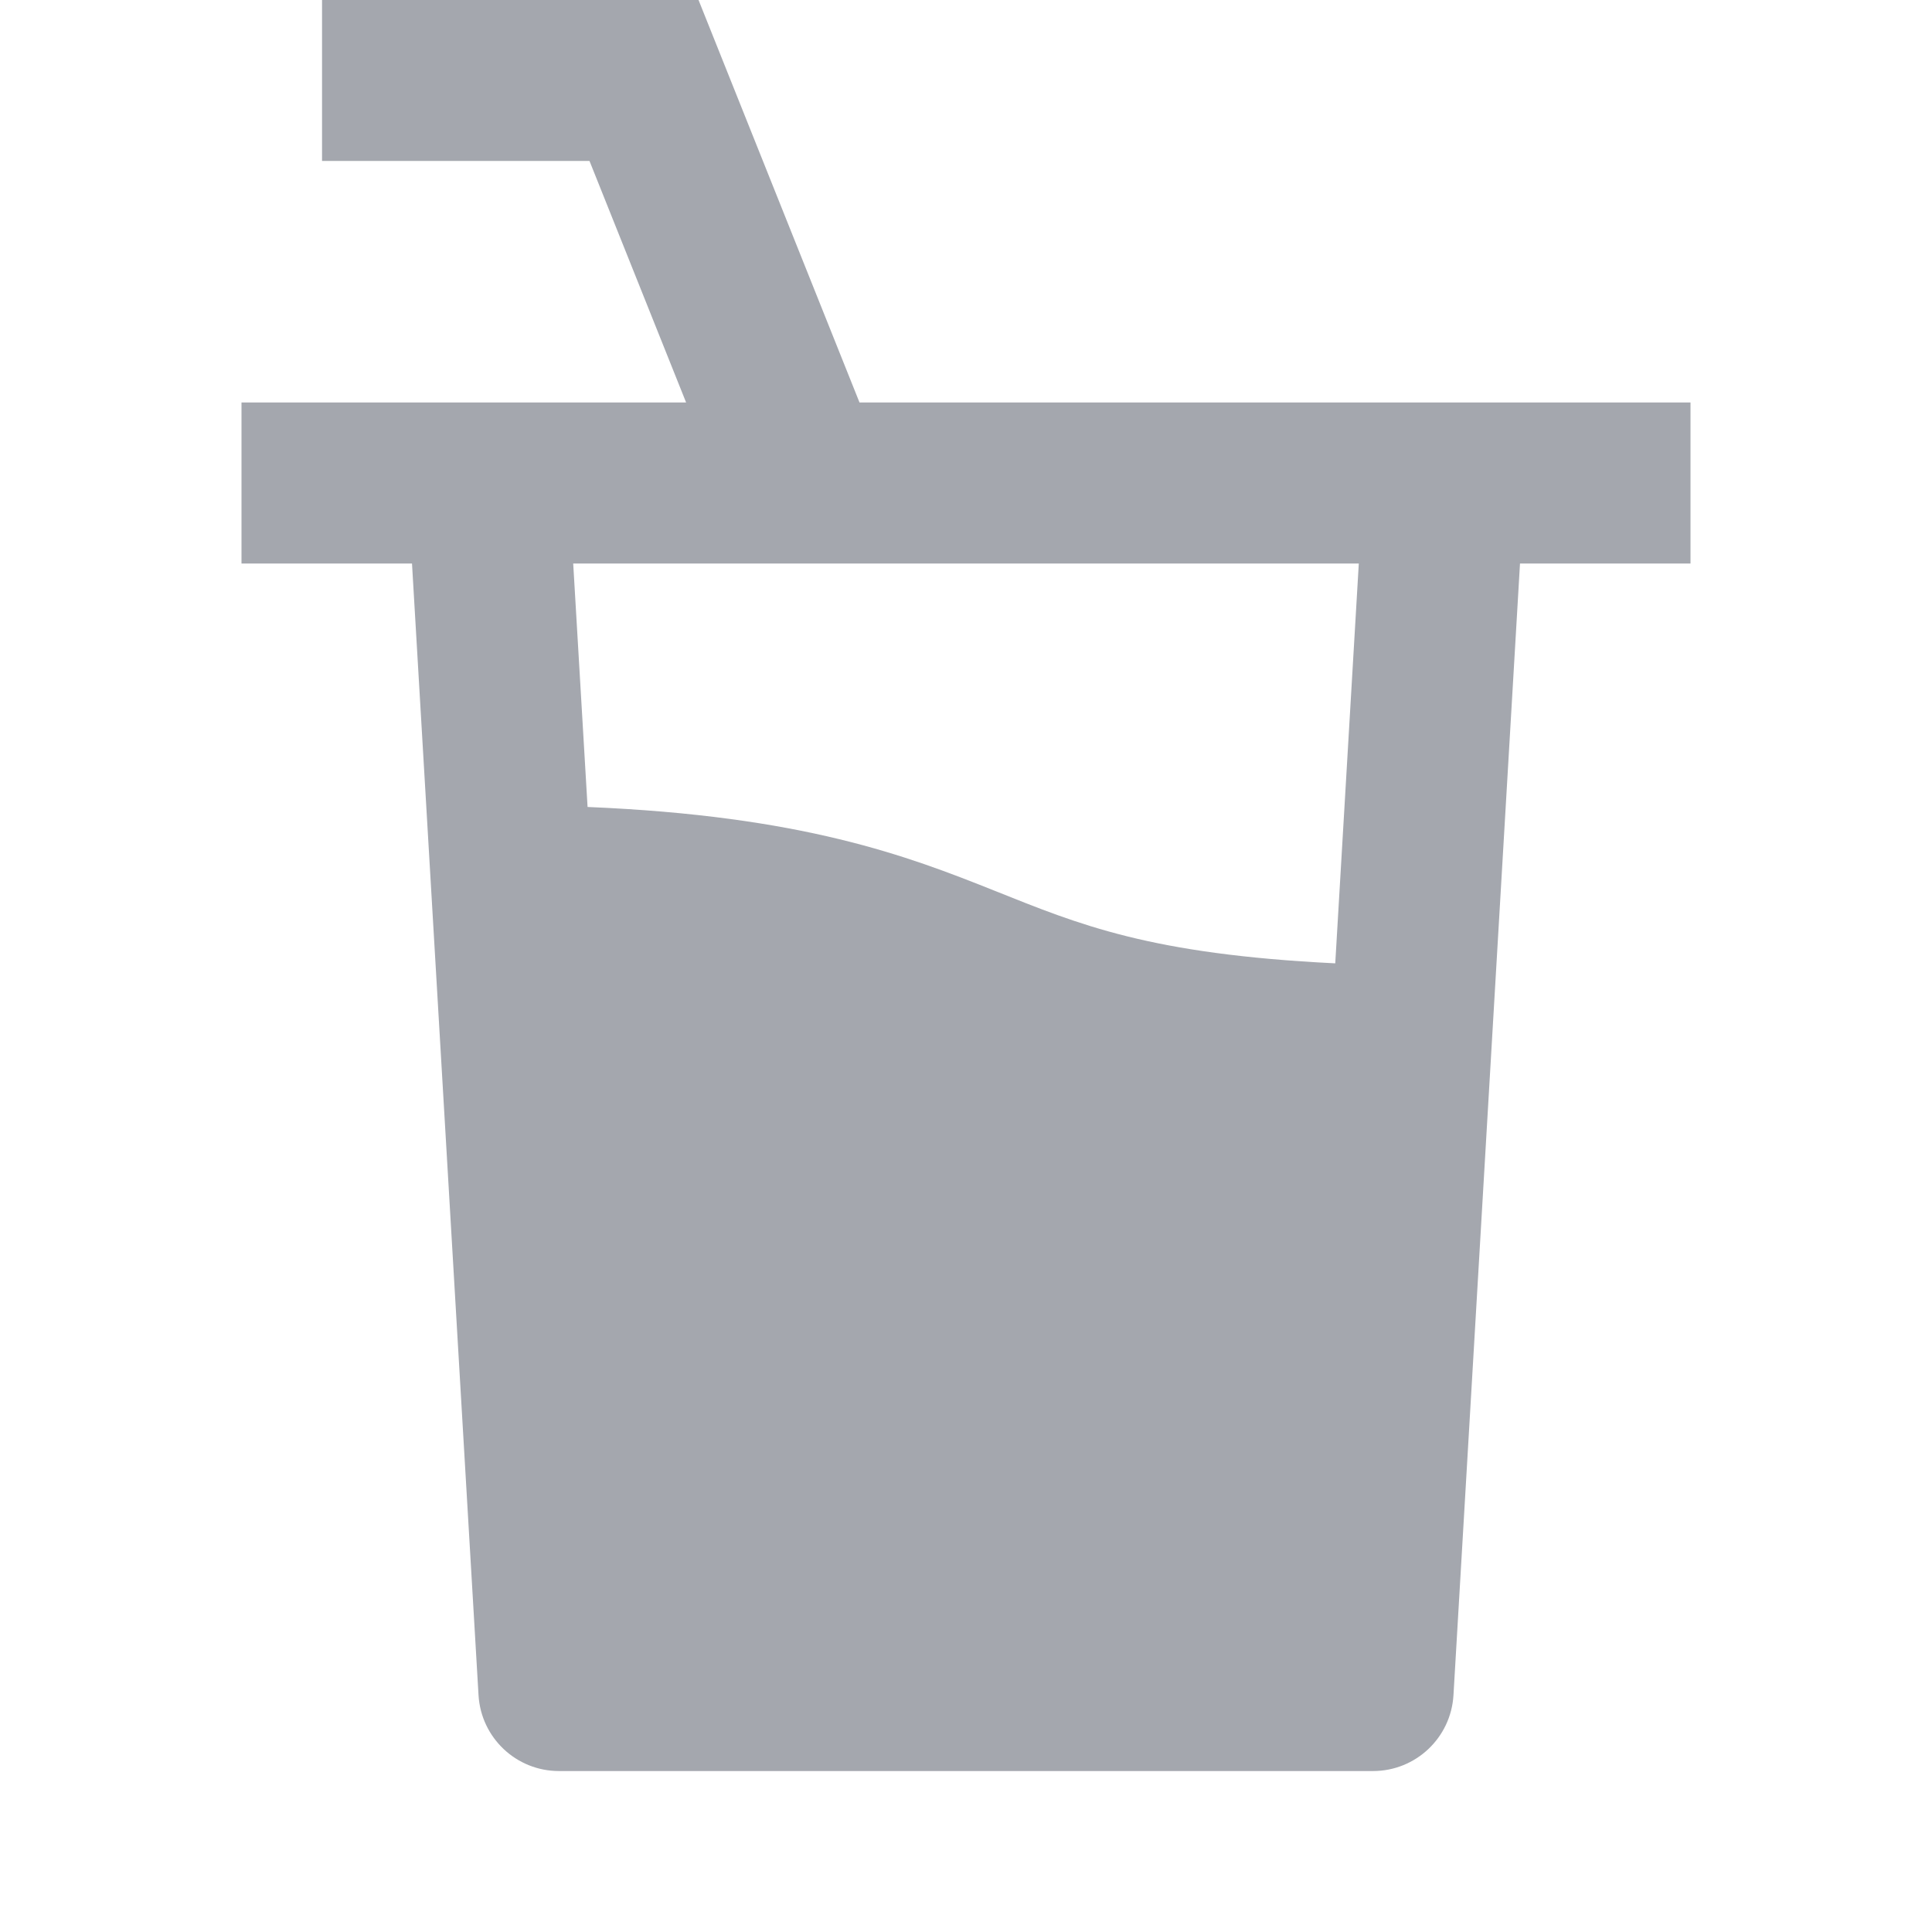 <svg width="16" height="16" viewBox="0 0 16 16" fill="none" xmlns="http://www.w3.org/2000/svg">
<path d="M4.882 1.333H2.667V0H5.785L7.118 3.333H14V4.667H12.588L12.037 14.039C12.016 14.392 11.724 14.667 11.371 14.667H4.629C4.276 14.667 3.984 14.392 3.963 14.039L3.412 4.667H2V3.333H5.682L4.882 1.333ZM4.747 4.667L4.866 6.683C6.647 6.757 7.512 7.087 8.24 7.378C8.941 7.658 9.52 7.902 11.058 7.978L11.253 4.667H4.747Z" fill="#A4A7AE"/>
</svg>
